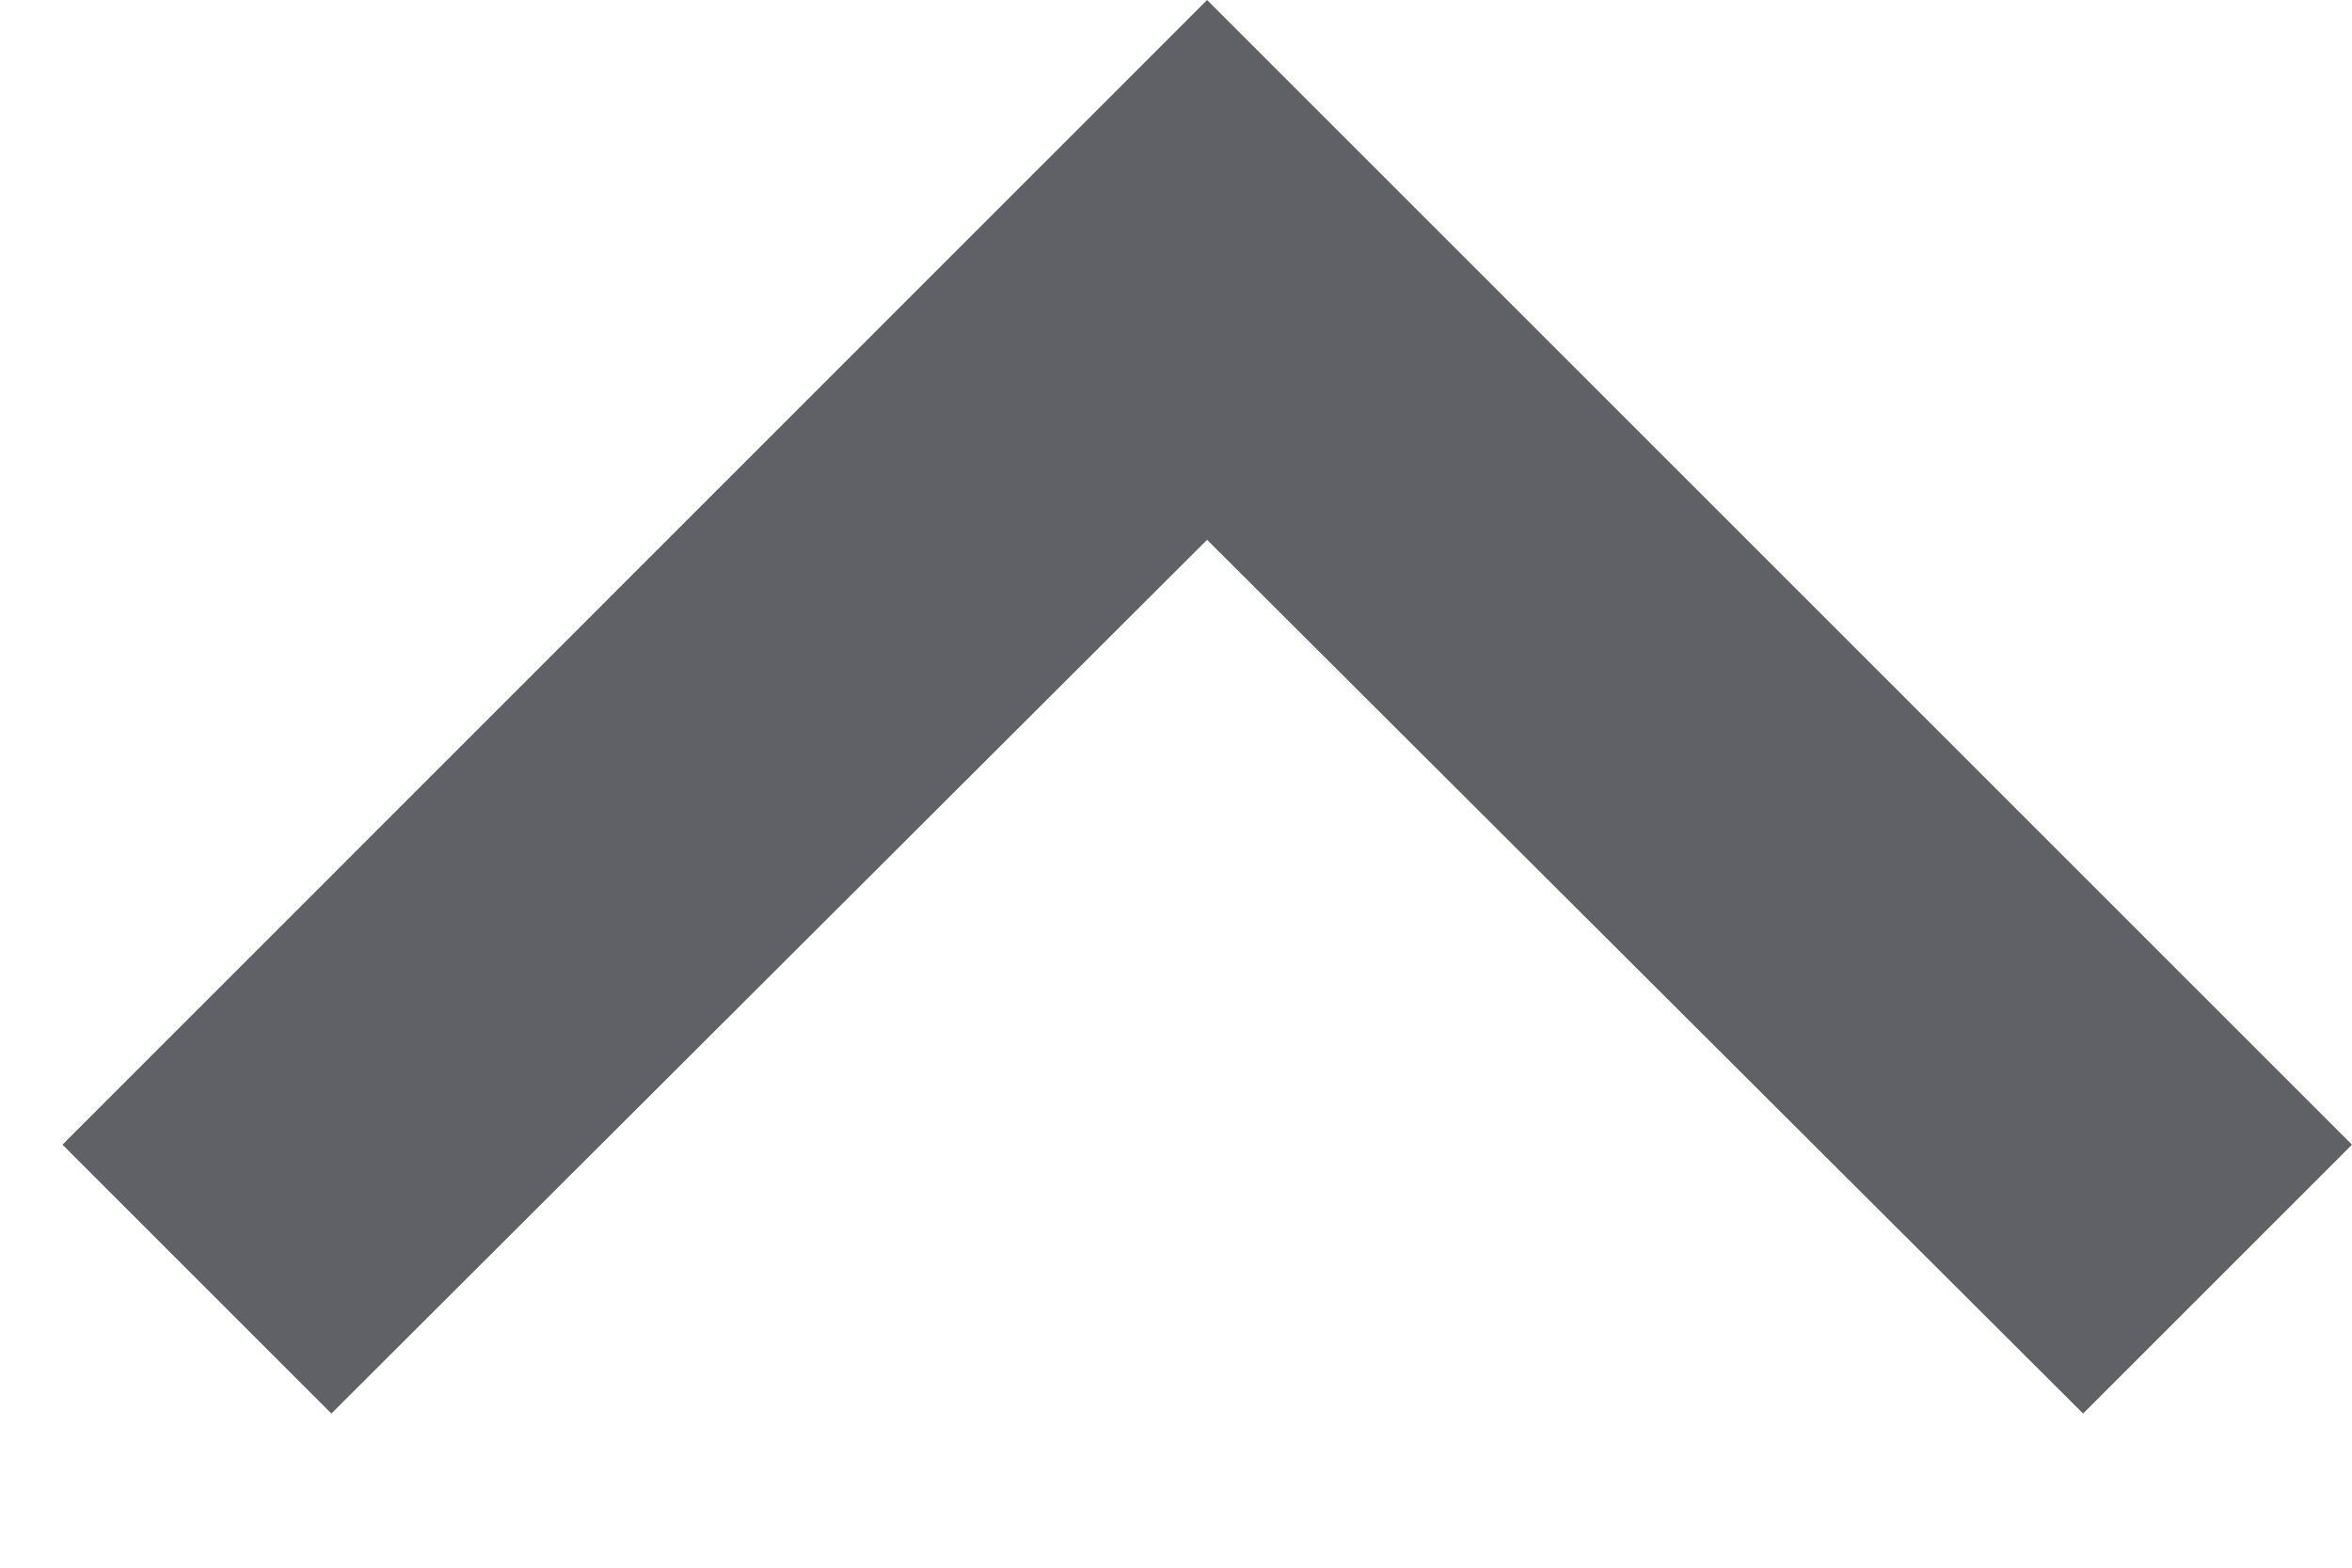 <svg width="9" height="6" viewBox="0 0 9 6" fill="none" xmlns="http://www.w3.org/2000/svg">
<path fill-rule="evenodd" clip-rule="evenodd" d="M1.268 5.41L4.619 2.066L7.971 5.41L9 4.381L4.619 0L0.239 4.381L1.268 5.41Z" fill="#606166"/>
</svg>
